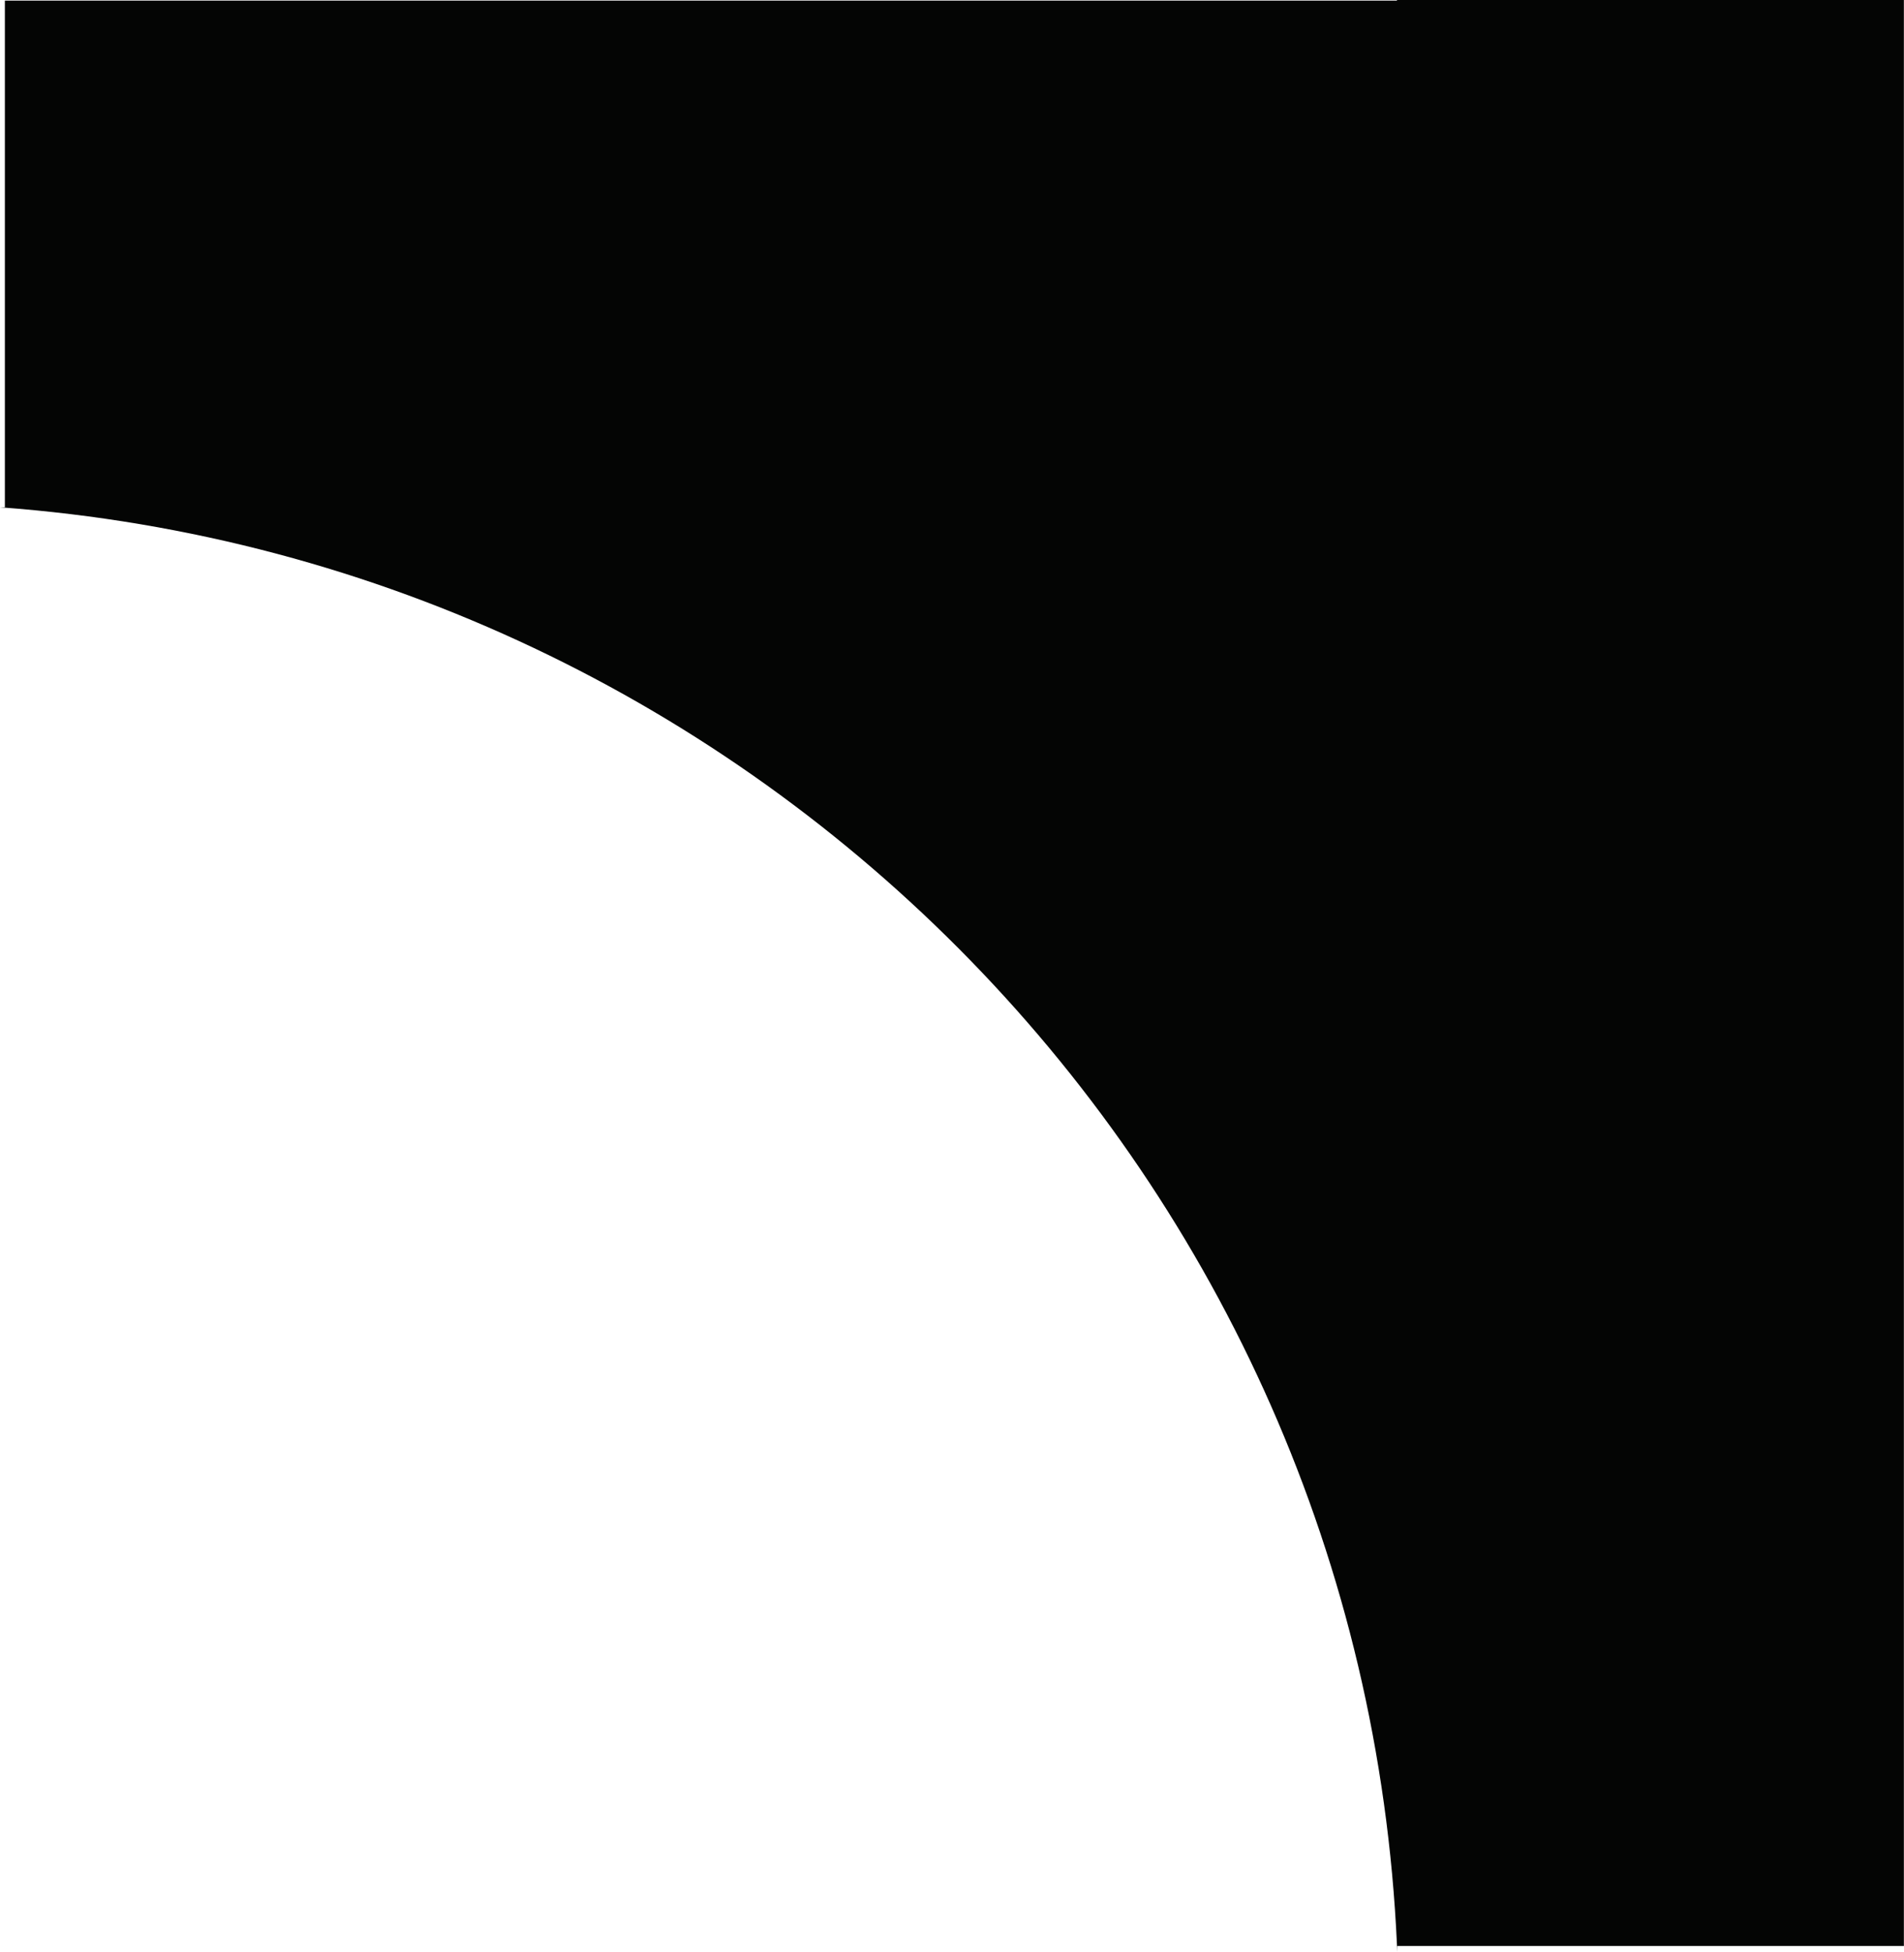 <?xml version="1.0" encoding="UTF-8"?>
<svg id="Layer_2" data-name="Layer 2" xmlns="http://www.w3.org/2000/svg" viewBox="0 0 152.31 156.13">
  <defs>
    <style>
      .cls-1 {
        fill: #040504;
      }
    </style>
  </defs>
  <g id="Layer_1-2" data-name="Layer 1">
    <path class="cls-1" d="m152.31,0h-40.56v.05H.39v40.53h-.39c60.74,4.47,108.99,53.82,111.75,115.02v.07h0c0,.15.02.31.02.46v-.46h40.53V0Z"/>
  </g>
</svg>